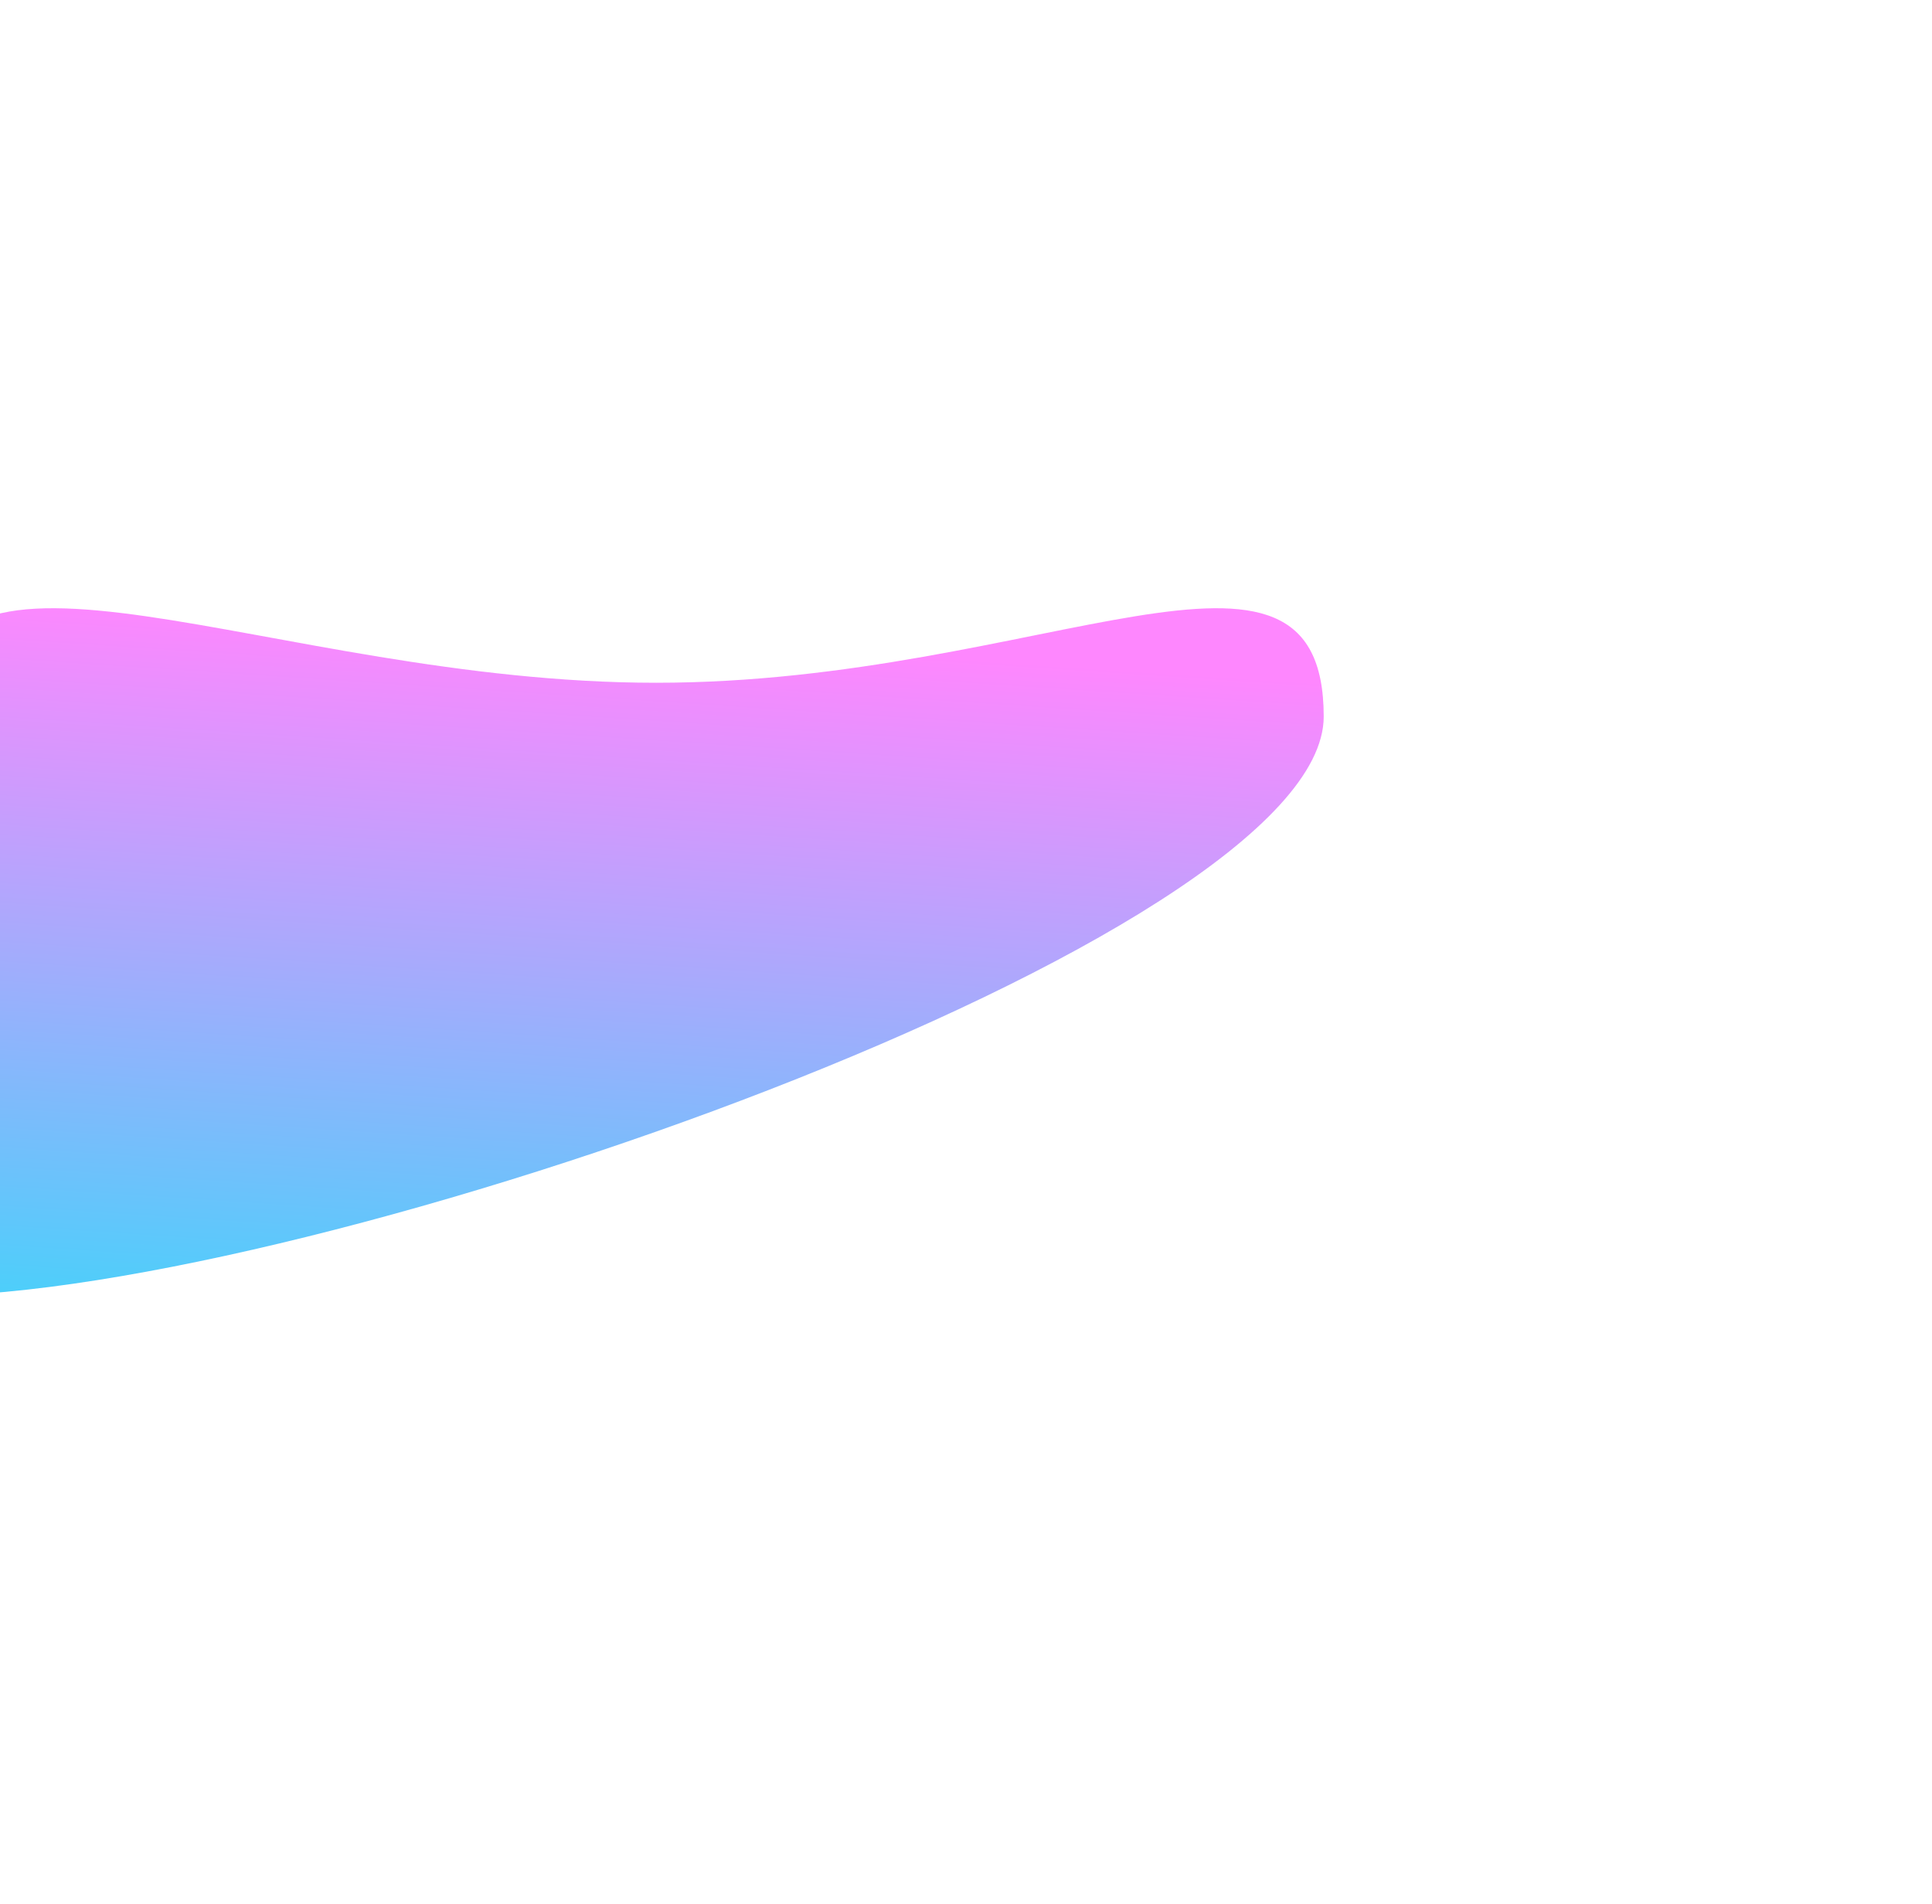 <svg width="559" height="551" viewBox="0 0 559 551" fill="none" xmlns="http://www.w3.org/2000/svg">
<g filter="url(#filter0_f_62_2528)">
<path d="M189.856 197.566C301.521 197.566 383 143.06 383 207.354C383 271.648 90.293 375 -21.372 375C-133.036 375 -21.372 271.648 -21.372 207.354C-21.372 143.06 78.192 197.566 189.856 197.566Z" fill="url(#paint0_linear_62_2528)" fill-opacity="0.8"/>
</g>
<defs>
<filter id="filter0_f_62_2528" x="-247" y="0" width="806" height="551" filterUnits="userSpaceOnUse" color-interpolation-filters="sRGB">
<feFlood flood-opacity="0" result="BackgroundImageFix"/>
<feBlend mode="normal" in="SourceGraphic" in2="BackgroundImageFix" result="shape"/>
<feGaussianBlur stdDeviation="88" result="effect1_foregroundBlur_62_2528"/>
</filter>
<linearGradient id="paint0_linear_62_2528" x1="-46.063" y1="375" x2="-32.569" y2="169.949" gradientUnits="userSpaceOnUse">
<stop stop-color="#1CC4F9"/>
<stop offset="1" stop-color="#FE69FE"/>
</linearGradient>
</defs>
</svg>
